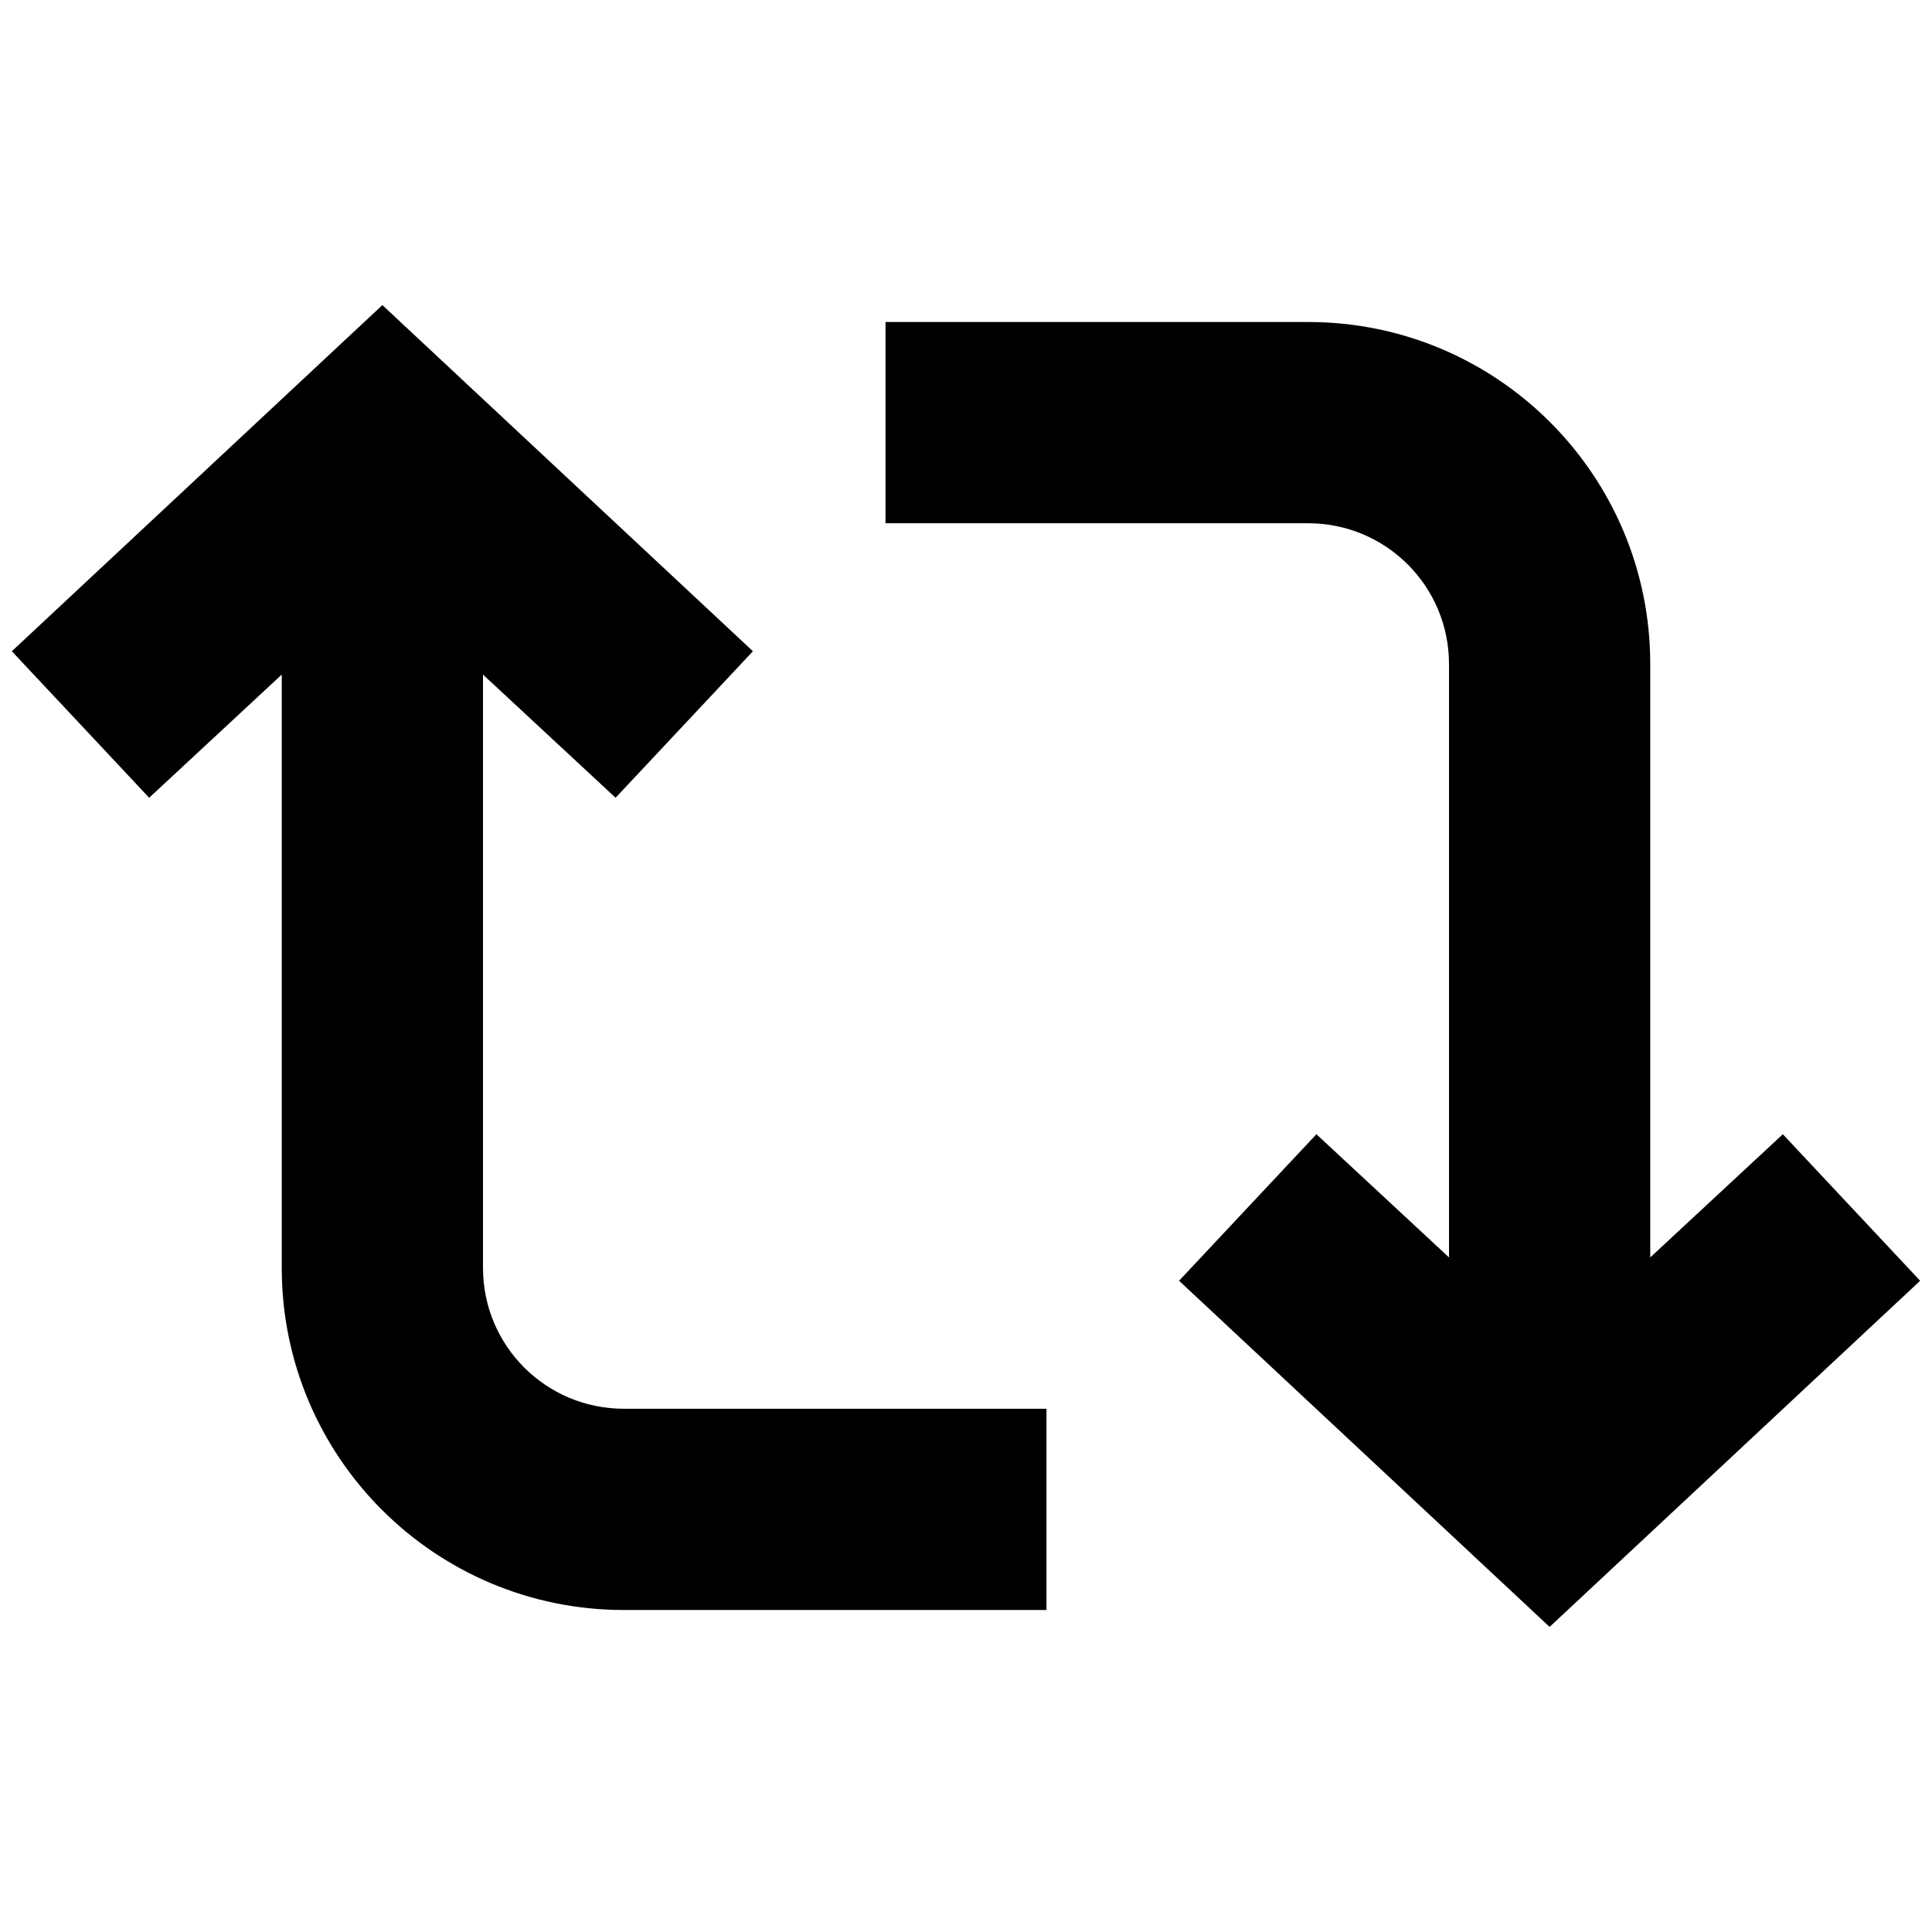 <svg viewBox="0 0 24 24" aria-hidden="true" class="r-4qtqp9 r-yyyyoo r-dnmrzs r-bnwqim r-lrvibr r-m6rgpd r-o6sn0f r-yucp9h"><g><path d="M4.75 3.79l4.603 4.3-1.706 1.82L6 8.38v7.37c0 .97.784 1.75 1.75 1.75H13V20H7.75c-2.347 0-4.25-1.9-4.25-4.25V8.38L1.853 9.91.147 8.09l4.603-4.3zm11.5 2.71H11V4h5.25c2.347 0 4.25 1.9 4.25 4.25v7.37l1.647-1.53 1.706 1.82-4.603 4.3-4.603-4.3 1.706-1.82L18 15.62V8.25c0-.97-.784-1.75-1.75-1.75z"></path></g></svg>